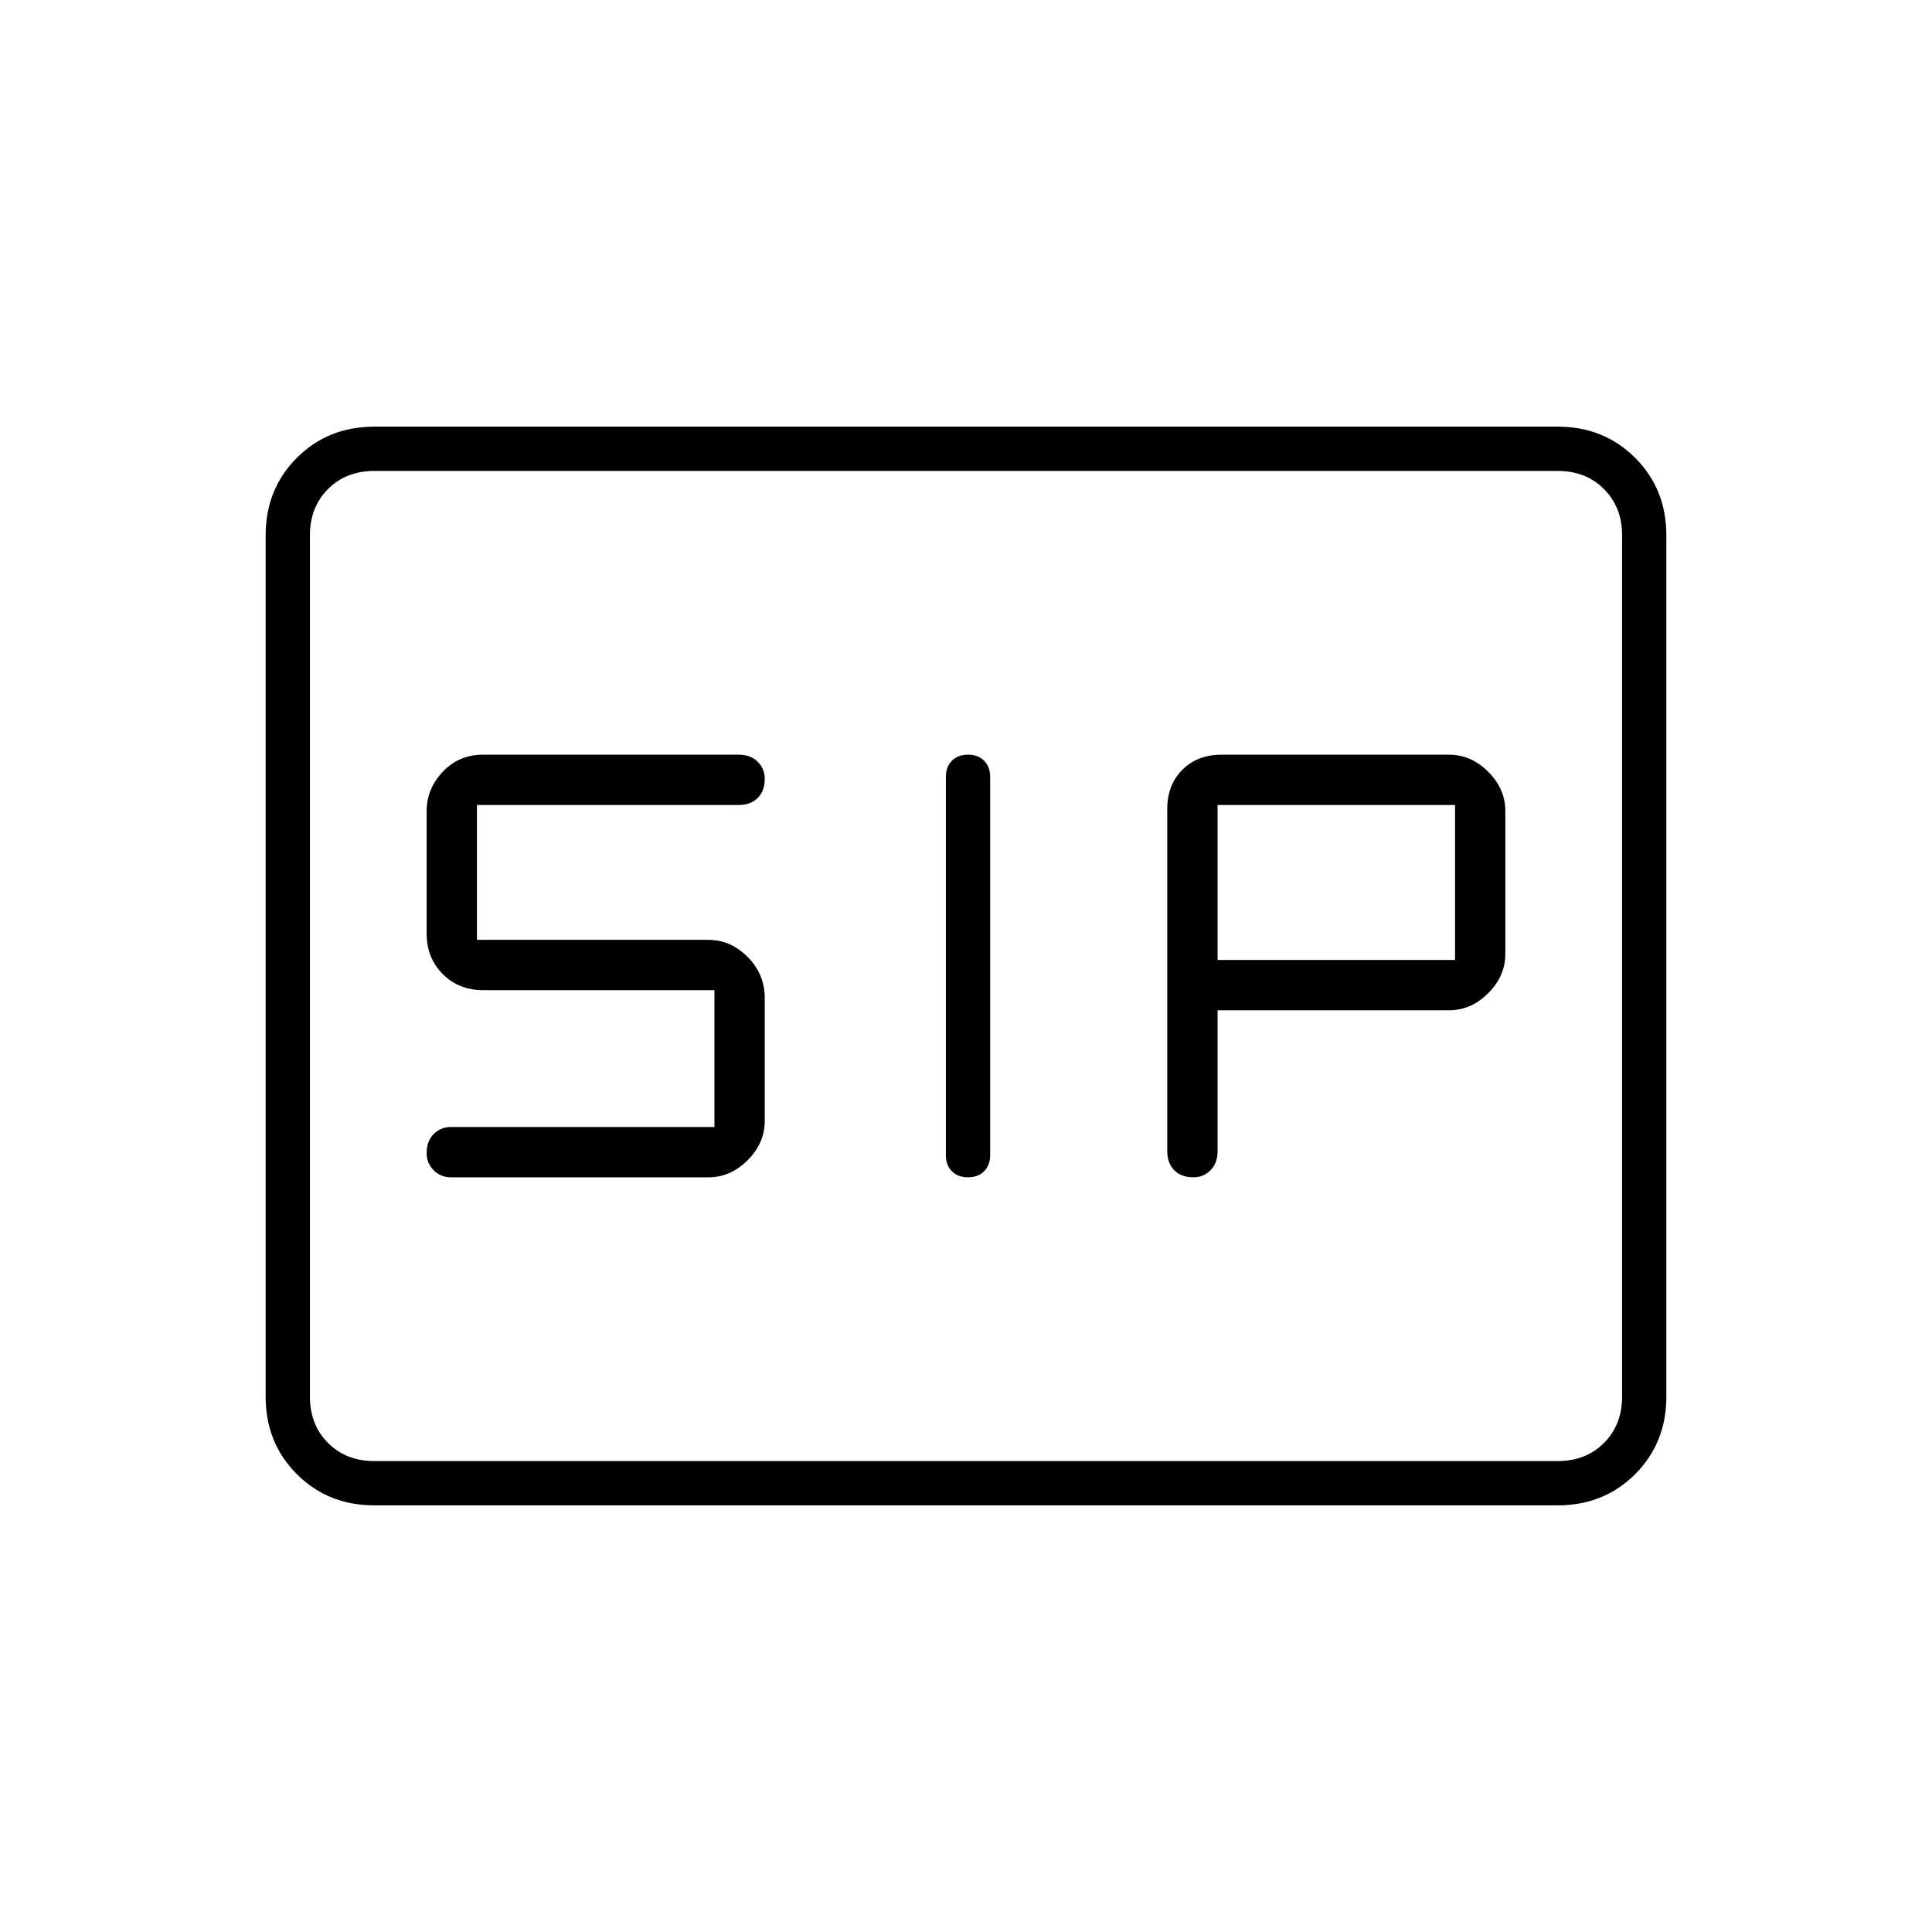 <svg xmlns="http://www.w3.org/2000/svg" height="48" width="48"><path d="M24.05 29.25q.25 0 .4-.15.15-.15.15-.4v-9.4q0-.25-.15-.4-.15-.15-.4-.15t-.4.15q-.15.15-.15.4v9.4q0 .25.15.4.15.15.4.15Zm5.6 0q.25 0 .425-.175t.175-.475v-3.5H36q.55 0 .975-.425.425-.425.425-.975v-3.55q0-.55-.425-.975-.425-.425-.975-.425h-5.65q-.6 0-.975.375T29 20.1v8.5q0 .3.175.475t.475.175Zm.6-5.4V20h5.9v3.85Zm-19.05 5.4h6.4q.55 0 .975-.425Q19 28.4 19 27.85V24.8q0-.6-.425-1.025-.425-.425-.975-.425h-5.75V20h6.5q.3 0 .475-.175T19 19.35q0-.25-.175-.425t-.475-.175H12q-.6 0-1 .425t-.4.975v3.05q0 .6.4 1t1 .4h5.75V28H11.2q-.25 0-.425.175t-.175.475q0 .25.175.425t.425.175ZM9.3 37.4q-1.15 0-1.925-.775Q6.6 35.85 6.6 34.7V13.3q0-1.15.775-1.925Q8.15 10.6 9.3 10.6h29.4q1.15 0 1.925.775.775.775.775 1.925v21.4q0 1.15-.775 1.925-.775.775-1.925.775Zm0-1.1q-.7 0-1.15-.45-.45-.45-.45-1.15V13.3q0-.7.45-1.15.45-.45 1.15-.45-.7 0-1.15.45-.45.45-.45 1.15v21.4q0 .7.45 1.15.45.45 1.15.45Zm0 0h29.4q.7 0 1.15-.45.45-.45.45-1.15V13.3q0-.7-.45-1.15-.45-.45-1.15-.45H9.3q-.7 0-1.15.45-.45.45-.45 1.15v21.4q0 .7.45 1.15.45.45 1.15.45Z"/></svg>